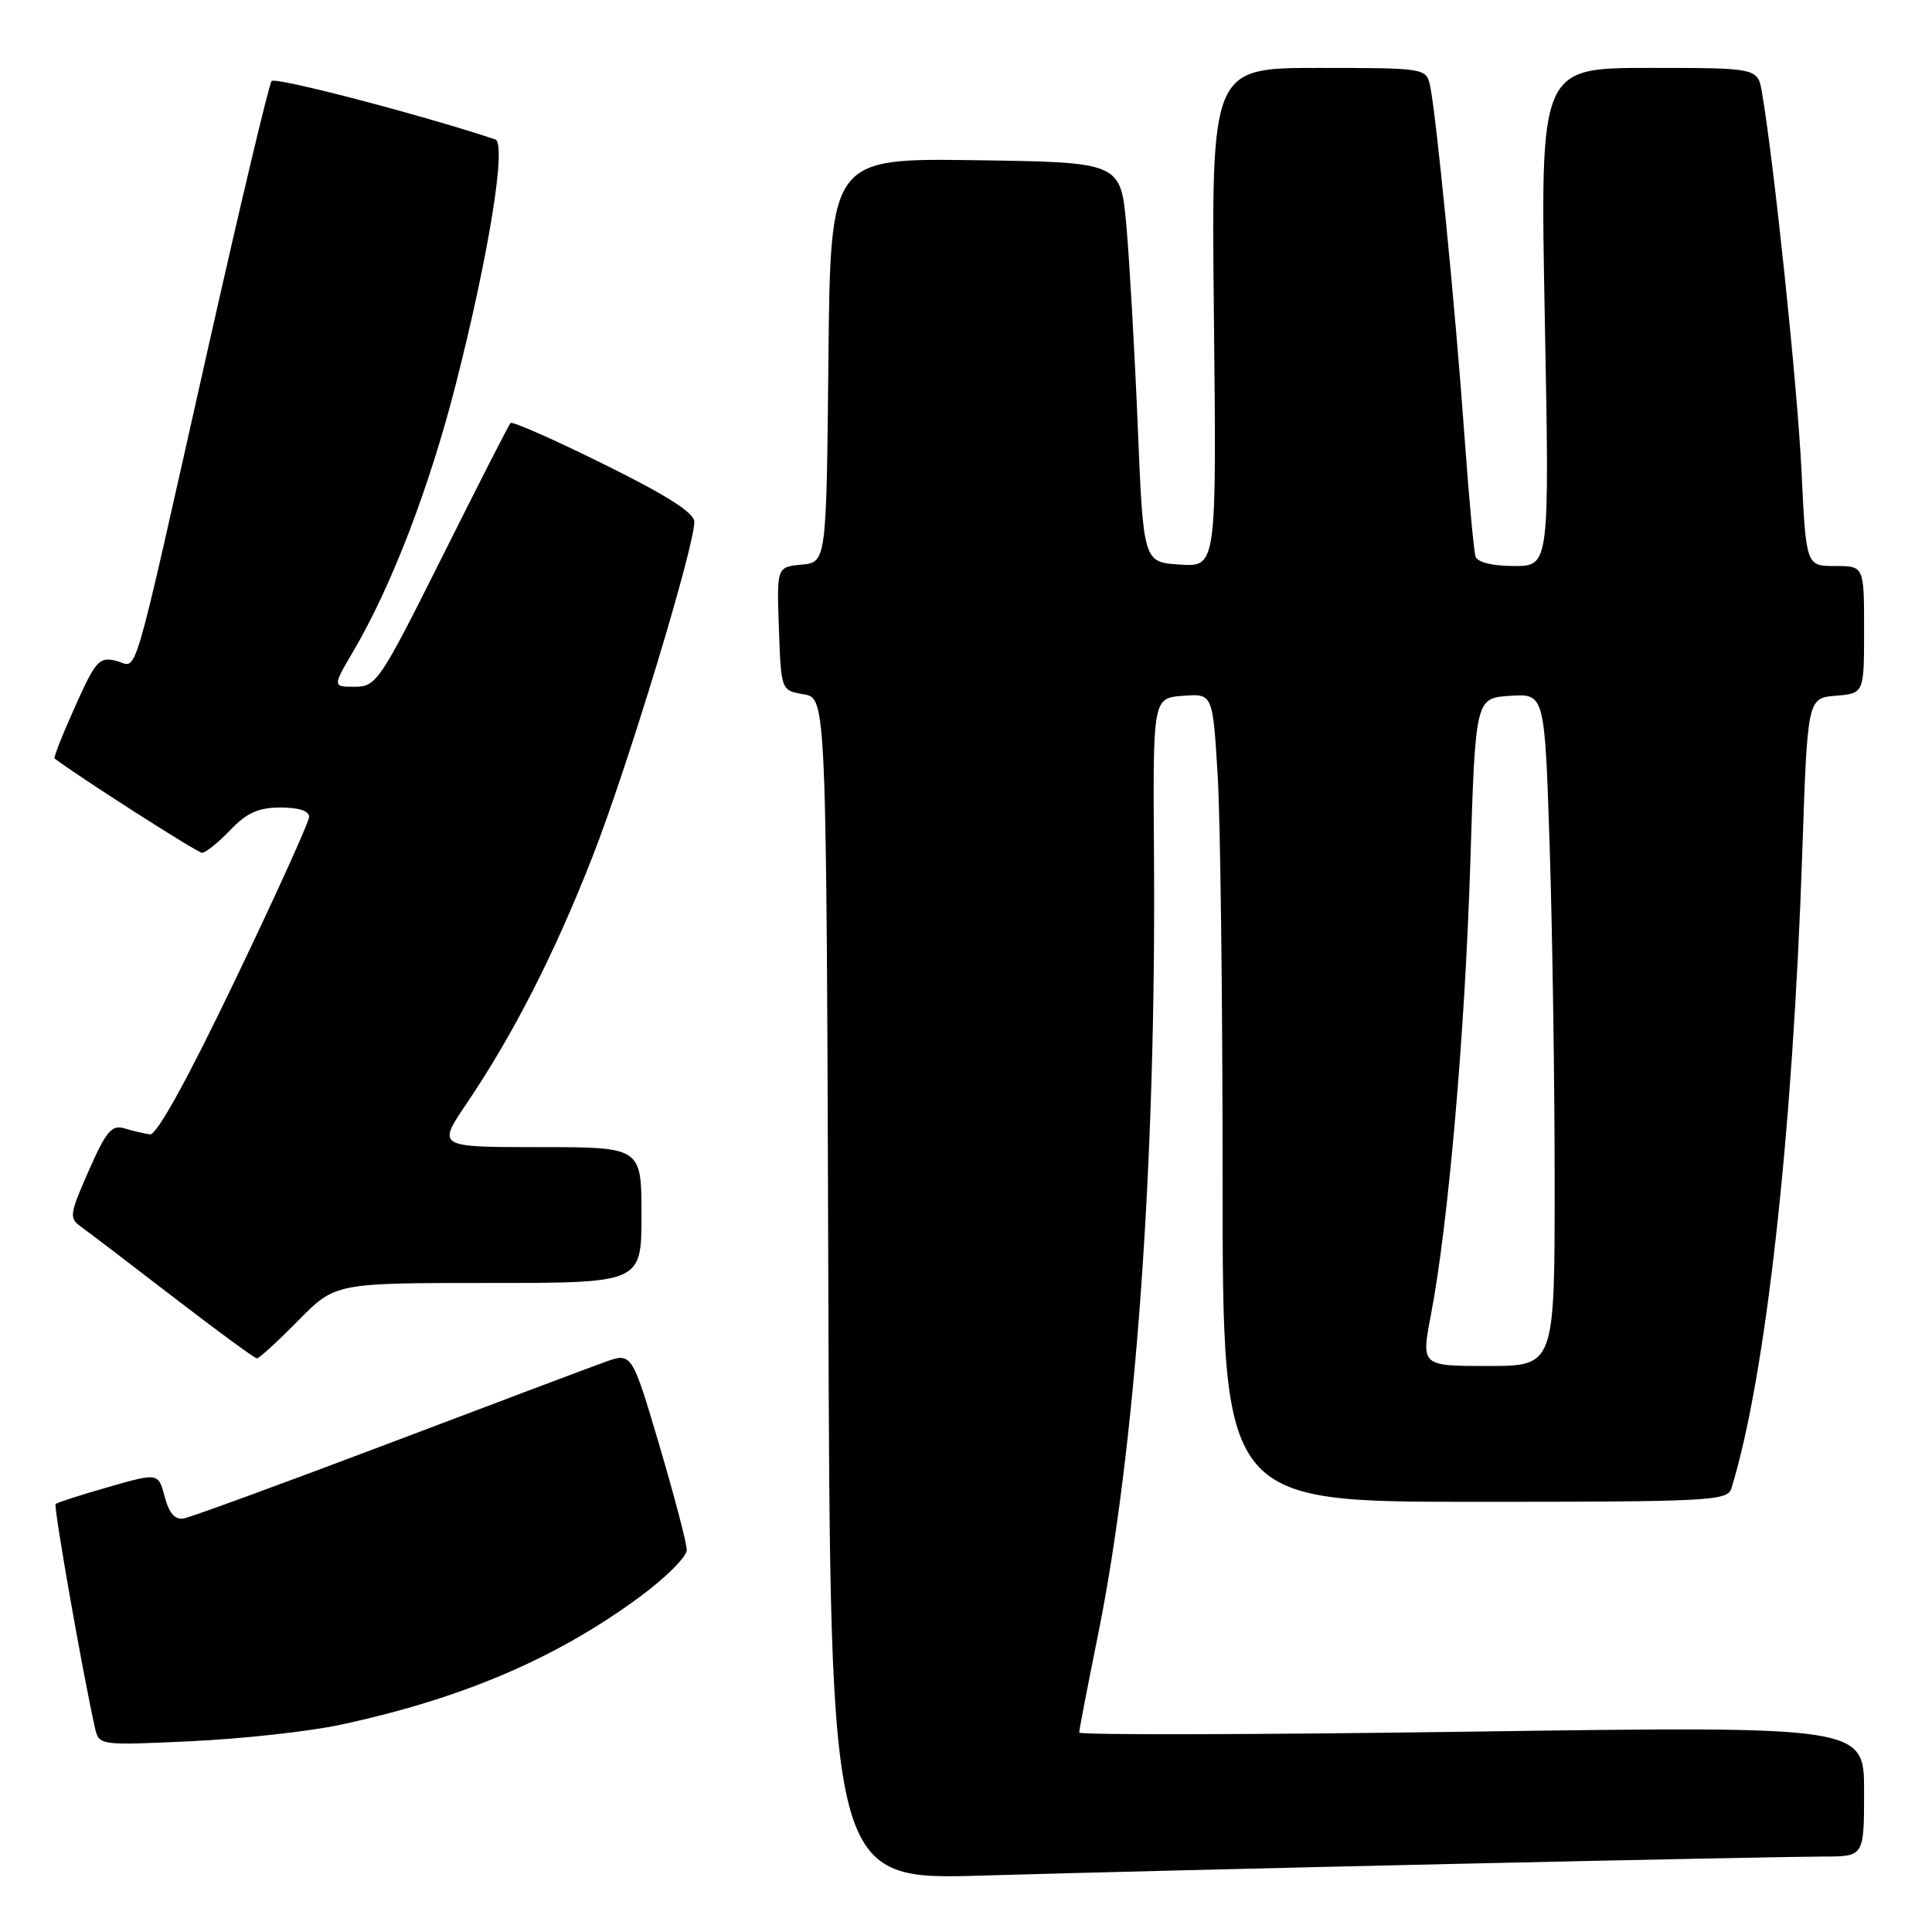 <?xml version="1.0" encoding="UTF-8" standalone="no"?>
<!DOCTYPE svg PUBLIC "-//W3C//DTD SVG 1.1//EN" "http://www.w3.org/Graphics/SVG/1.1/DTD/svg11.dtd" >
<svg xmlns="http://www.w3.org/2000/svg" xmlns:xlink="http://www.w3.org/1999/xlink" version="1.1" viewBox="0 0 256 256">
 <g >
 <path fill="currentColor"
d=" M 193.40 246.96 C 216.99 246.43 238.70 246.00 241.65 246.00 C 247.00 246.00 247.00 246.00 247.00 237.36 C 247.00 228.72 247.00 228.72 195.00 229.45 C 166.40 229.86 143.00 229.91 143.00 229.57 C 143.00 229.22 144.12 223.40 145.49 216.64 C 150.47 192.05 153.20 154.07 152.91 113.50 C 152.76 92.50 152.76 92.50 156.73 92.20 C 160.69 91.90 160.69 91.90 161.34 102.61 C 161.71 108.49 162.00 132.59 162.00 156.16 C 162.00 199.00 162.00 199.00 195.43 199.00 C 226.40 199.00 228.91 198.87 229.41 197.25 C 233.97 182.51 237.54 150.47 238.81 113.00 C 239.50 92.50 239.50 92.50 243.25 92.19 C 247.00 91.88 247.00 91.88 247.00 83.44 C 247.00 75.00 247.00 75.00 243.15 75.00 C 239.31 75.00 239.31 75.00 238.70 62.25 C 238.16 51.12 235.08 21.68 233.47 12.25 C 232.91 9.00 232.91 9.00 218.49 9.00 C 204.07 9.00 204.07 9.00 204.69 42.00 C 205.32 75.00 205.32 75.00 200.63 75.00 C 197.77 75.00 195.77 74.51 195.52 73.75 C 195.29 73.06 194.62 65.75 194.03 57.50 C 192.85 40.97 190.27 14.77 189.47 11.25 C 188.97 9.05 188.67 9.00 174.73 9.00 C 160.50 9.00 160.50 9.00 160.85 42.06 C 161.20 75.12 161.20 75.12 156.35 74.81 C 151.50 74.50 151.50 74.50 150.76 56.50 C 150.35 46.60 149.67 34.67 149.26 30.00 C 148.50 21.50 148.50 21.50 129.27 21.23 C 110.03 20.96 110.03 20.96 109.77 47.73 C 109.50 74.50 109.50 74.50 106.21 74.82 C 102.92 75.13 102.92 75.13 103.21 83.31 C 103.50 91.49 103.50 91.49 106.50 92.00 C 109.50 92.52 109.50 92.52 109.76 170.82 C 110.01 249.13 110.01 249.13 130.26 248.52 C 141.39 248.19 169.80 247.49 193.40 246.96 Z  M 45.00 228.56 C 61.13 225.12 73.69 219.76 84.75 211.61 C 88.19 209.08 91.00 206.28 91.00 205.39 C 91.00 204.50 89.36 198.25 87.36 191.48 C 83.72 179.19 83.72 179.19 80.11 180.49 C 78.12 181.21 65.15 186.09 51.28 191.35 C 37.41 196.60 25.30 201.03 24.36 201.20 C 23.19 201.41 22.41 200.53 21.82 198.32 C 20.98 195.15 20.98 195.15 14.36 197.04 C 10.71 198.08 7.57 199.10 7.37 199.29 C 7.07 199.60 10.93 221.56 12.57 228.89 C 13.11 231.29 13.11 231.29 25.30 230.72 C 32.01 230.41 40.88 229.44 45.00 228.56 Z  M 39.50 175.00 C 44.42 170.00 44.42 170.00 64.71 170.00 C 85.00 170.00 85.00 170.00 85.00 161.00 C 85.00 152.00 85.00 152.00 71.46 152.00 C 57.93 152.00 57.93 152.00 61.81 146.25 C 68.00 137.10 73.46 126.41 78.49 113.57 C 83.09 101.86 92.00 72.54 92.00 69.15 C 92.00 67.95 88.40 65.65 80.03 61.52 C 73.45 58.26 67.88 55.80 67.65 56.05 C 67.41 56.30 63.35 64.26 58.61 73.75 C 50.35 90.27 49.86 91.00 47.02 91.00 C 44.05 91.00 44.05 91.00 46.84 86.25 C 51.90 77.63 56.91 64.56 60.39 50.94 C 64.78 33.73 67.16 18.98 65.62 18.47 C 55.68 15.17 36.47 10.16 35.99 10.74 C 35.64 11.16 31.87 27.02 27.60 46.00 C 17.17 92.38 18.36 88.31 15.41 87.57 C 13.15 87.00 12.68 87.52 9.95 93.62 C 8.30 97.29 7.08 100.38 7.23 100.50 C 10.36 102.89 26.16 113.00 26.77 113.00 C 27.24 113.00 28.92 111.65 30.50 110.00 C 32.71 107.69 34.26 107.00 37.19 107.00 C 39.59 107.00 40.99 107.46 40.96 108.25 C 40.94 108.94 36.50 118.72 31.09 130.00 C 24.85 143.02 20.76 150.43 19.88 150.31 C 19.12 150.21 17.60 149.85 16.50 149.52 C 14.81 149.00 14.07 149.87 11.76 155.12 C 9.20 160.93 9.13 161.41 10.76 162.57 C 11.72 163.25 17.22 167.45 23.00 171.90 C 28.78 176.34 33.74 179.99 34.04 179.99 C 34.33 180.00 36.79 177.75 39.50 175.00 Z  M 189.60 174.25 C 191.91 162.18 194.12 136.83 194.82 114.42 C 195.50 92.50 195.50 92.50 200.09 92.20 C 204.68 91.90 204.68 91.90 205.34 112.20 C 205.70 123.37 206.00 143.41 206.00 156.75 C 206.00 181.00 206.00 181.00 197.16 181.00 C 188.31 181.00 188.31 181.00 189.60 174.25 Z "/>
</g>
</svg>